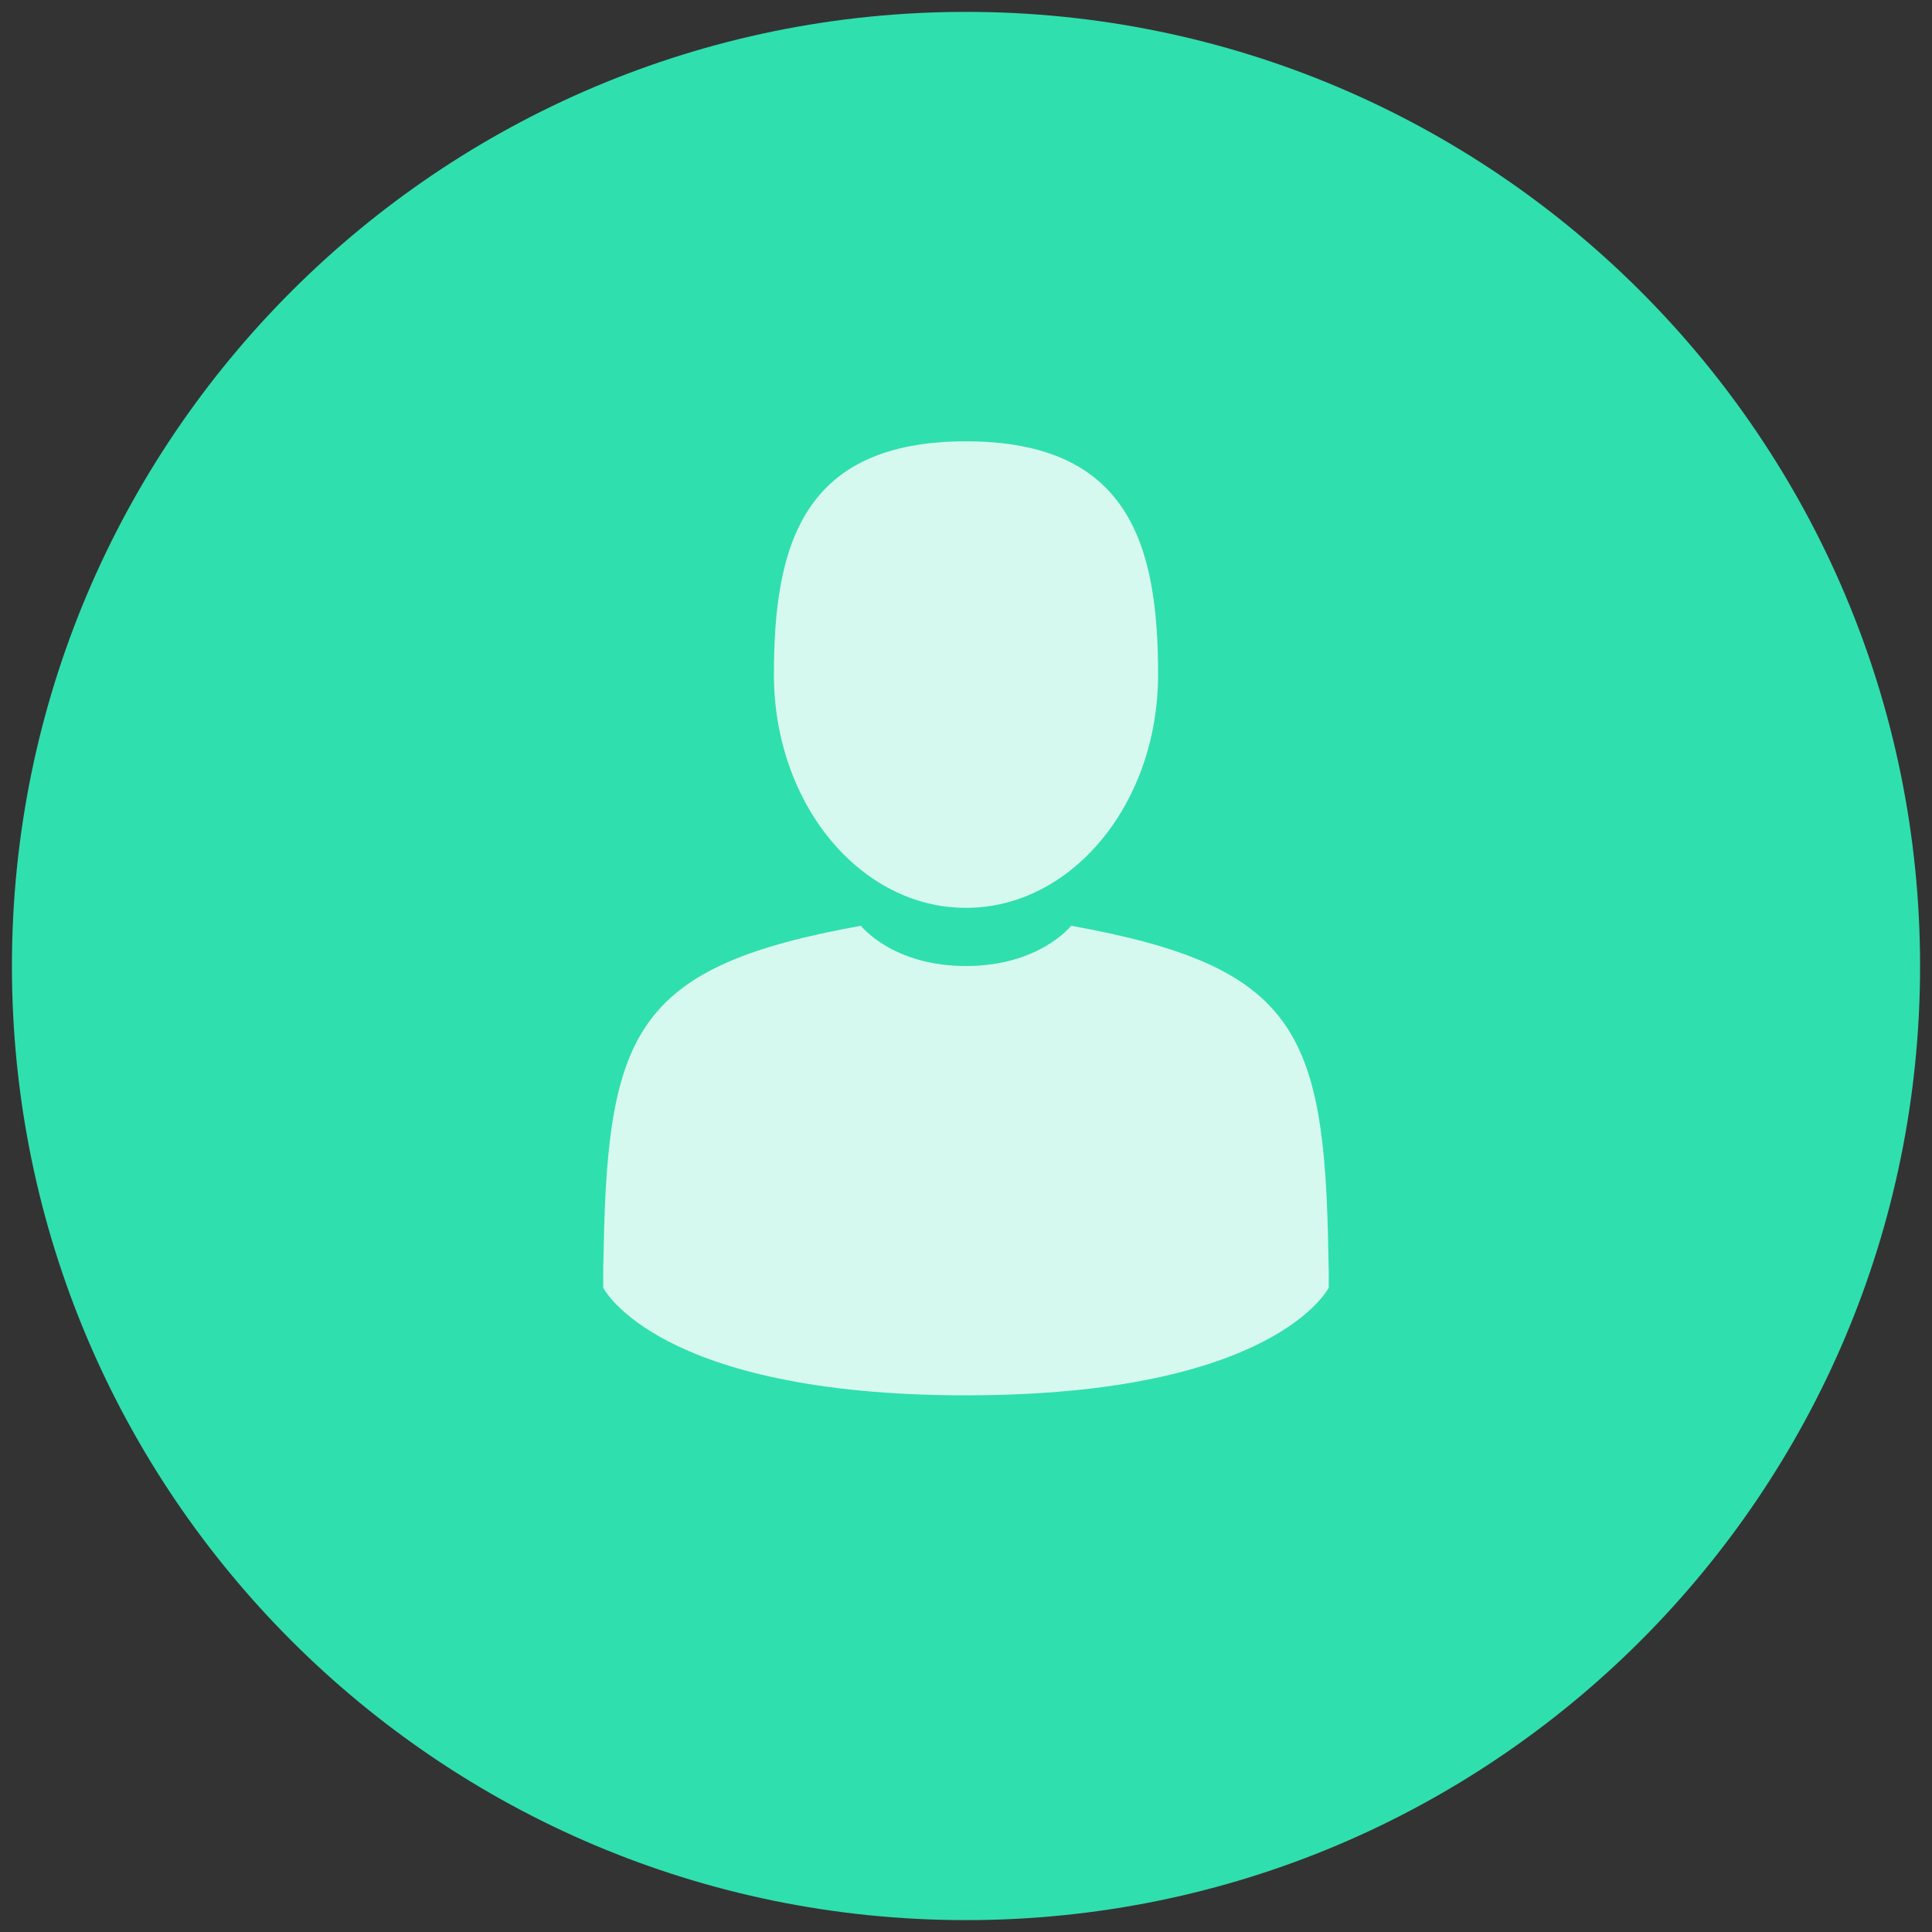 <?xml version="1.0" encoding="utf-8"?>
<!-- Generator: Adobe Illustrator 16.0.0, SVG Export Plug-In . SVG Version: 6.00 Build 0)  -->
<!DOCTYPE svg PUBLIC "-//W3C//DTD SVG 1.1//EN" "http://www.w3.org/Graphics/SVG/1.1/DTD/svg11.dtd">
<svg version="1.1" id="Layer_1" xmlns="http://www.w3.org/2000/svg" xmlns:xlink="http://www.w3.org/1999/xlink" x="0px" y="0px"
	 width="81px" height="81px" viewBox="0 0 81 81" enable-background="new 0 0 81 81" xml:space="preserve">
<rect x="0" y="0" width="81" height="81" fill="#333333" stroke="none"/>
<path fill="#30DFAE" d="M80.5,40.503c0,22.092-17.908,39.999-39.998,39.999C18.411,80.502,0.5,62.595,0.5,40.503
	c0-22.094,17.911-40.005,40.002-40.005C62.592,0.498,80.5,18.409,80.5,40.503z"/>
<g opacity="0.8">
	<path fill="#FFFFFF" d="M40.498,38.062c4.448,0,8.055-4.378,8.055-9.782c0-5.397-1.186-9.777-8.055-9.777
		c-6.868,0-8.051,4.38-8.051,9.777C32.447,33.684,36.054,38.062,40.498,38.062z"/>
	<path fill="#FFFFFF" d="M25.29,52.998C25.287,52.669,25.287,52.905,25.29,52.998L25.29,52.998z"/>
	<path fill="#FFFFFF" d="M55.71,53.256C55.713,53.167,55.713,52.628,55.71,53.256L55.71,53.256z"/>
	<path fill="#FFFFFF" d="M55.692,52.604c-0.146-9.411-1.377-12.093-10.784-13.791c0,0-1.322,1.688-4.41,1.688
		c-3.084,0-4.406-1.688-4.406-1.688c-9.304,1.681-10.609,4.321-10.781,13.485c-0.01,0.748-0.021,0.786-0.021,0.7
		c0,0.161,0,0.464,0,0.99c0,0,2.239,4.512,15.208,4.512c12.973,0,15.209-4.512,15.209-4.512c0-0.338,0.003-0.575,0.003-0.732
		C55.707,53.307,55.703,53.203,55.692,52.604z"/>
</g>
</svg>
